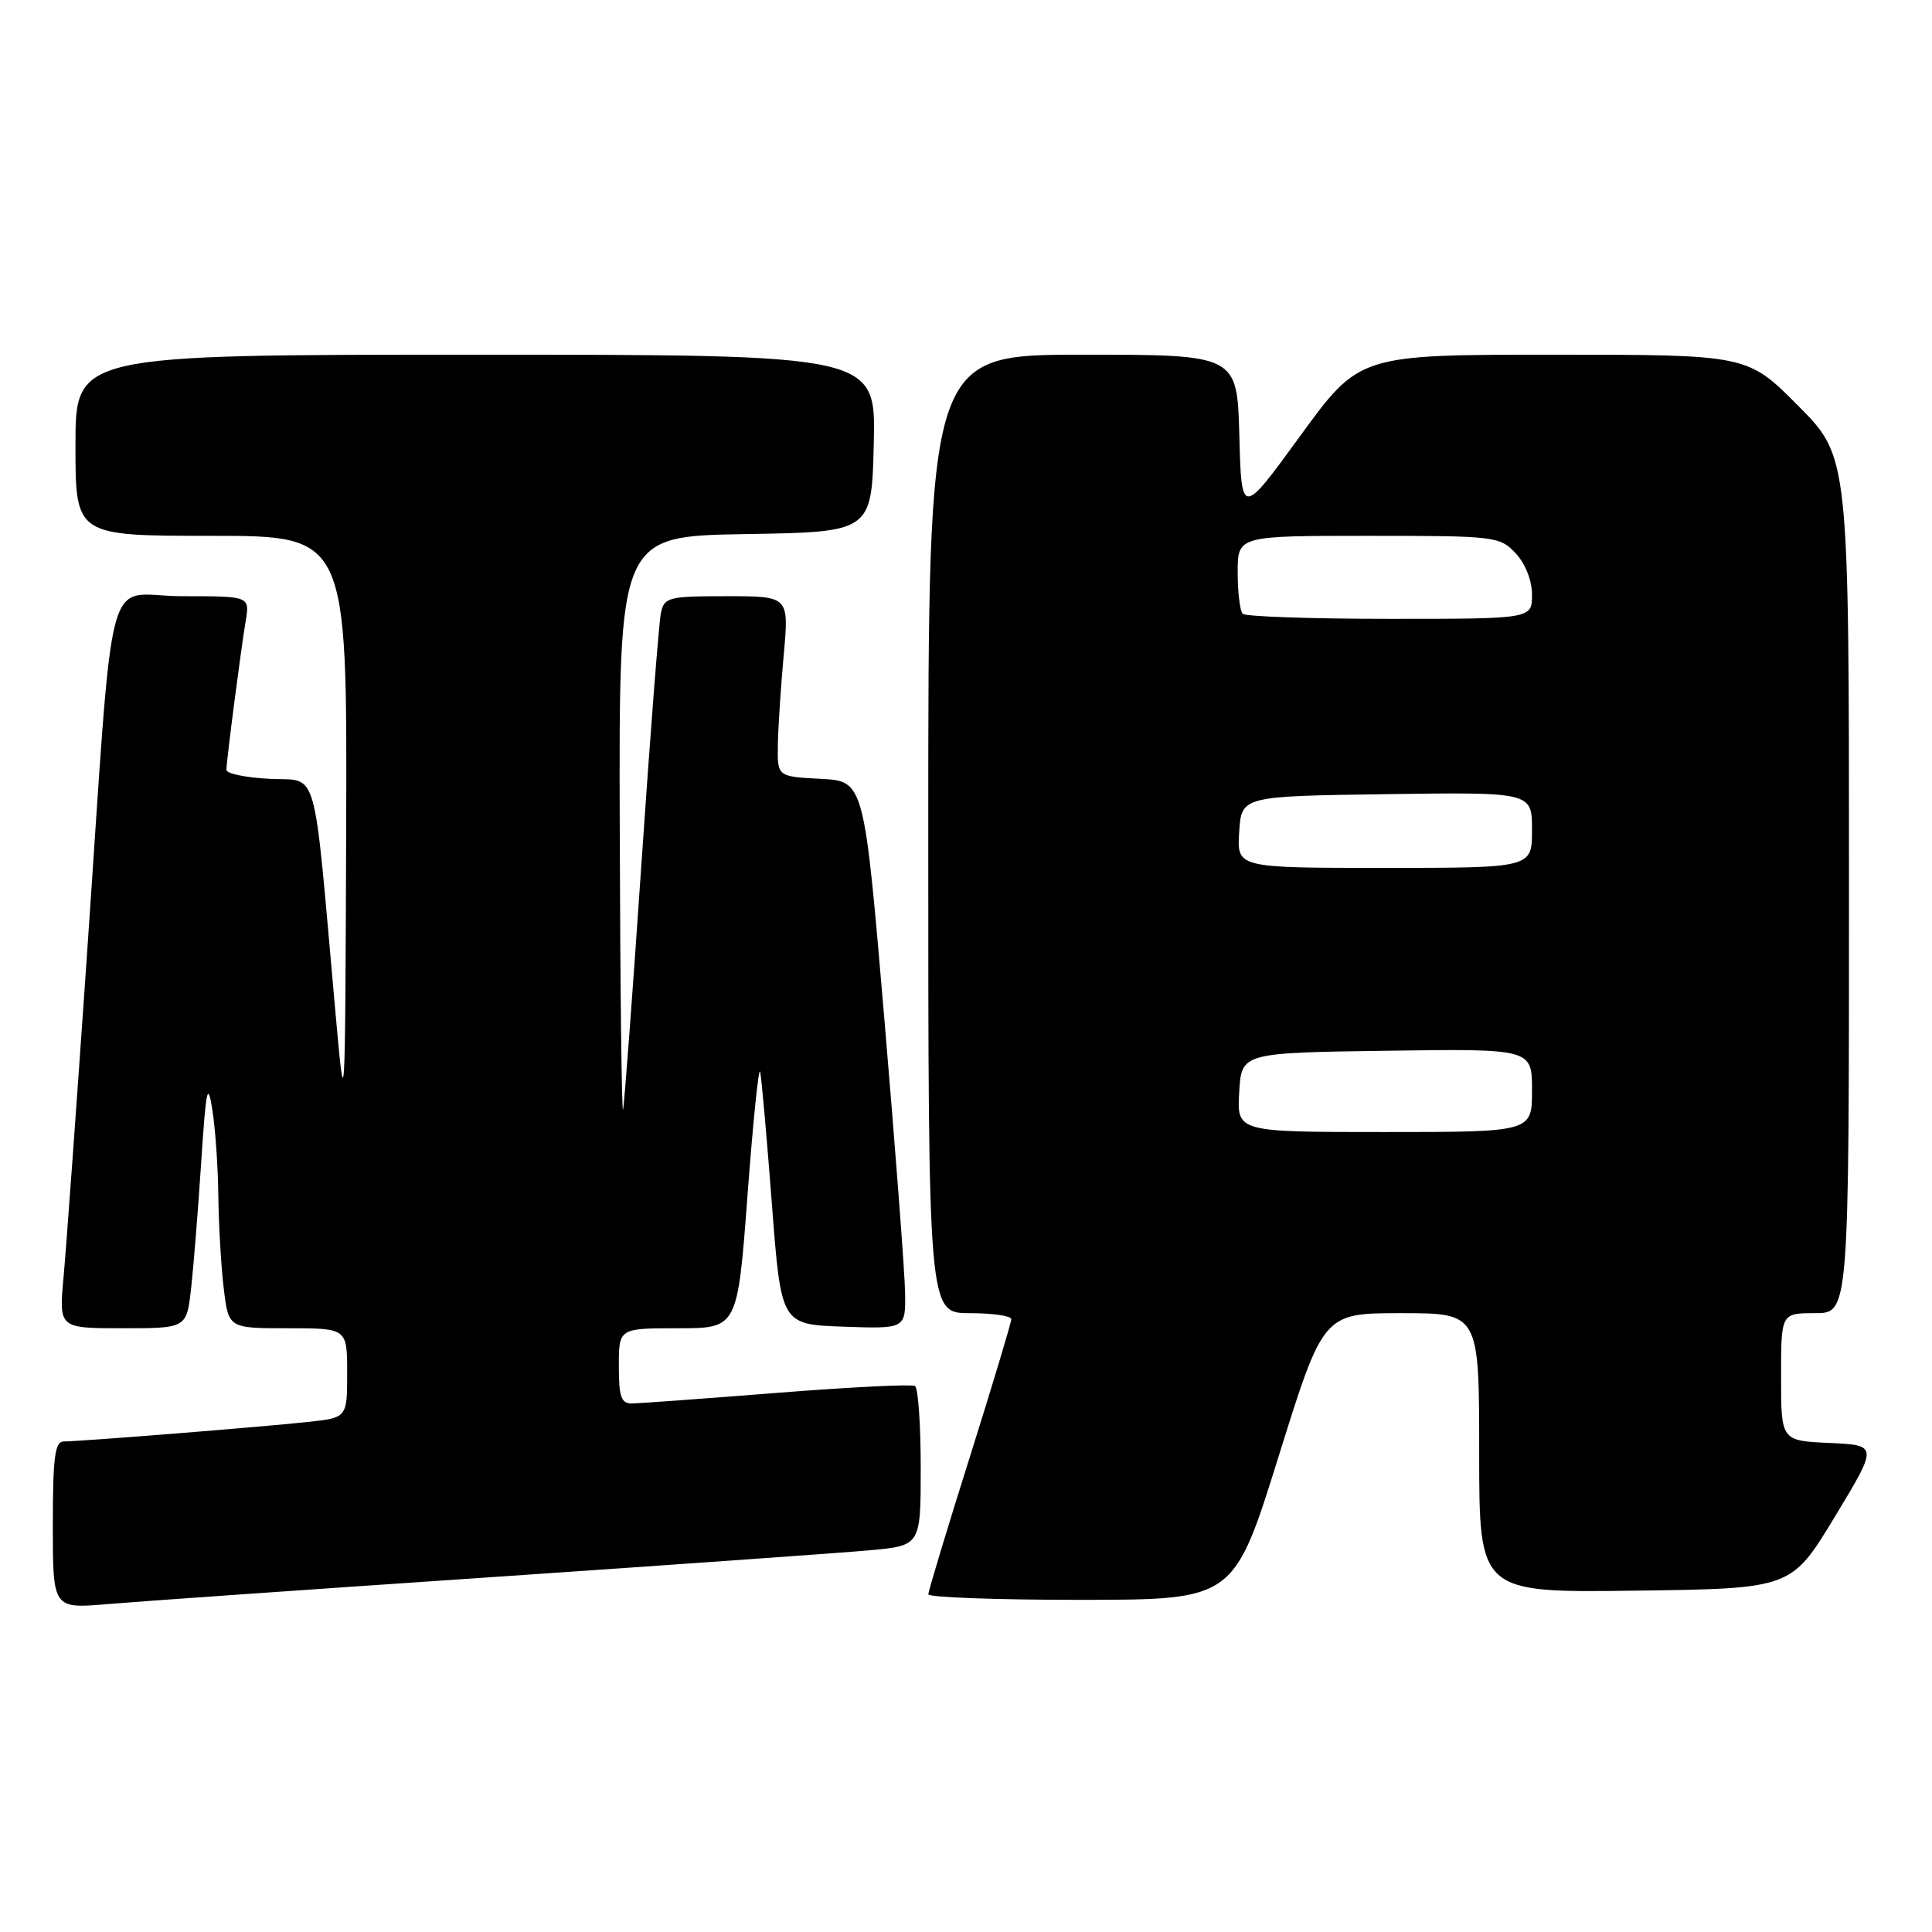 <?xml version="1.0" encoding="UTF-8" standalone="no"?>
<!DOCTYPE svg PUBLIC "-//W3C//DTD SVG 1.1//EN" "http://www.w3.org/Graphics/SVG/1.1/DTD/svg11.dtd" >
<svg xmlns="http://www.w3.org/2000/svg" xmlns:xlink="http://www.w3.org/1999/xlink" version="1.1" viewBox="0 0 256 256">
 <g >
 <path fill="currentColor"
d=" M 65.00 208.99 C 88.92 207.36 111.54 205.76 115.25 205.42 C 122.00 204.80 122.00 204.80 122.00 194.46 C 122.00 188.77 121.66 183.91 121.24 183.65 C 120.82 183.39 112.61 183.80 102.99 184.56 C 93.37 185.32 84.71 185.95 83.75 185.97 C 82.31 185.99 82.00 185.11 82.00 181.00 C 82.00 176.00 82.00 176.00 89.86 176.00 C 97.73 176.00 97.73 176.00 99.06 158.25 C 99.79 148.49 100.54 141.19 100.73 142.04 C 100.91 142.89 101.61 150.76 102.28 159.54 C 103.50 175.50 103.50 175.50 111.75 175.79 C 120.00 176.08 120.00 176.08 119.93 171.29 C 119.89 168.66 118.65 152.32 117.18 135.00 C 114.50 103.50 114.50 103.50 108.75 103.20 C 103.00 102.90 103.00 102.90 103.07 98.70 C 103.11 96.39 103.46 91.01 103.85 86.75 C 104.55 79.00 104.55 79.00 96.30 79.00 C 88.54 79.00 88.01 79.14 87.57 81.25 C 87.31 82.49 86.15 97.45 84.99 114.50 C 83.83 131.55 82.74 146.18 82.56 147.00 C 82.38 147.82 82.18 131.07 82.12 109.77 C 82.00 71.05 82.00 71.05 98.75 70.77 C 115.50 70.50 115.50 70.50 115.78 58.75 C 116.06 47.00 116.06 47.00 63.03 47.00 C 10.00 47.00 10.00 47.00 10.00 59.00 C 10.00 71.00 10.00 71.00 28.00 71.00 C 46.00 71.00 46.00 71.00 45.87 109.75 C 45.73 148.50 45.73 148.50 44.39 133.50 C 41.45 100.64 42.28 103.54 35.75 103.20 C 32.59 103.04 30.00 102.51 30.00 102.02 C 30.00 100.89 31.86 86.48 32.56 82.25 C 33.09 79.00 33.09 79.00 24.12 79.00 C 13.62 79.00 15.24 72.84 11.49 127.00 C 10.14 146.53 8.76 165.54 8.42 169.25 C 7.80 176.00 7.80 176.00 16.26 176.00 C 24.72 176.00 24.72 176.00 25.32 170.75 C 25.64 167.86 26.25 160.32 26.66 154.00 C 27.30 144.23 27.52 143.18 28.13 147.00 C 28.53 149.47 28.89 154.65 28.93 158.50 C 28.98 162.35 29.30 167.86 29.65 170.75 C 30.28 176.00 30.28 176.00 38.14 176.00 C 46.00 176.00 46.00 176.00 46.00 181.93 C 46.00 187.86 46.00 187.86 40.75 188.42 C 34.68 189.08 10.59 191.00 8.45 191.00 C 7.27 191.00 7.00 193.08 7.00 202.09 C 7.00 213.17 7.00 213.17 14.25 212.55 C 18.24 212.21 41.08 210.61 65.00 208.99 Z  M 169.42 192.99 C 175.35 174.00 175.35 174.00 185.67 174.00 C 196.00 174.00 196.00 174.00 196.00 192.52 C 196.00 211.04 196.00 211.04 216.68 210.77 C 237.36 210.50 237.36 210.50 243.11 201.00 C 248.86 191.50 248.86 191.50 242.43 191.20 C 236.00 190.91 236.00 190.91 236.00 182.45 C 236.00 174.00 236.00 174.00 240.50 174.00 C 245.00 174.00 245.00 174.00 245.00 117.28 C 245.00 60.55 245.00 60.55 238.28 53.78 C 231.55 47.00 231.55 47.00 205.84 47.00 C 180.13 47.00 180.13 47.00 172.31 57.73 C 164.50 68.46 164.50 68.46 164.22 57.73 C 163.93 47.00 163.93 47.00 143.47 47.00 C 123.00 47.00 123.00 47.00 123.00 110.50 C 123.00 174.00 123.00 174.00 128.50 174.00 C 131.53 174.00 134.00 174.36 134.00 174.80 C 134.00 175.24 131.53 183.46 128.51 193.05 C 125.48 202.65 123.01 210.84 123.01 211.25 C 123.00 211.66 132.11 211.99 143.25 211.99 C 163.50 211.97 163.50 211.97 169.42 192.99 Z  M 164.20 144.75 C 164.50 139.50 164.50 139.50 183.75 139.23 C 203.00 138.96 203.00 138.96 203.00 144.48 C 203.00 150.00 203.00 150.00 183.45 150.00 C 163.90 150.00 163.90 150.00 164.20 144.75 Z  M 164.20 110.25 C 164.50 105.50 164.50 105.50 183.75 105.23 C 203.00 104.96 203.00 104.96 203.00 109.98 C 203.00 115.00 203.00 115.00 183.45 115.00 C 163.89 115.00 163.89 115.00 164.20 110.25 Z  M 164.67 81.33 C 164.30 80.97 164.00 78.49 164.00 75.83 C 164.00 71.00 164.00 71.00 181.33 71.00 C 198.14 71.00 198.72 71.07 200.83 73.31 C 202.12 74.69 203.00 76.92 203.00 78.81 C 203.00 82.00 203.00 82.00 184.17 82.00 C 173.81 82.00 165.03 81.70 164.67 81.33 Z "/>
</g>
</svg>